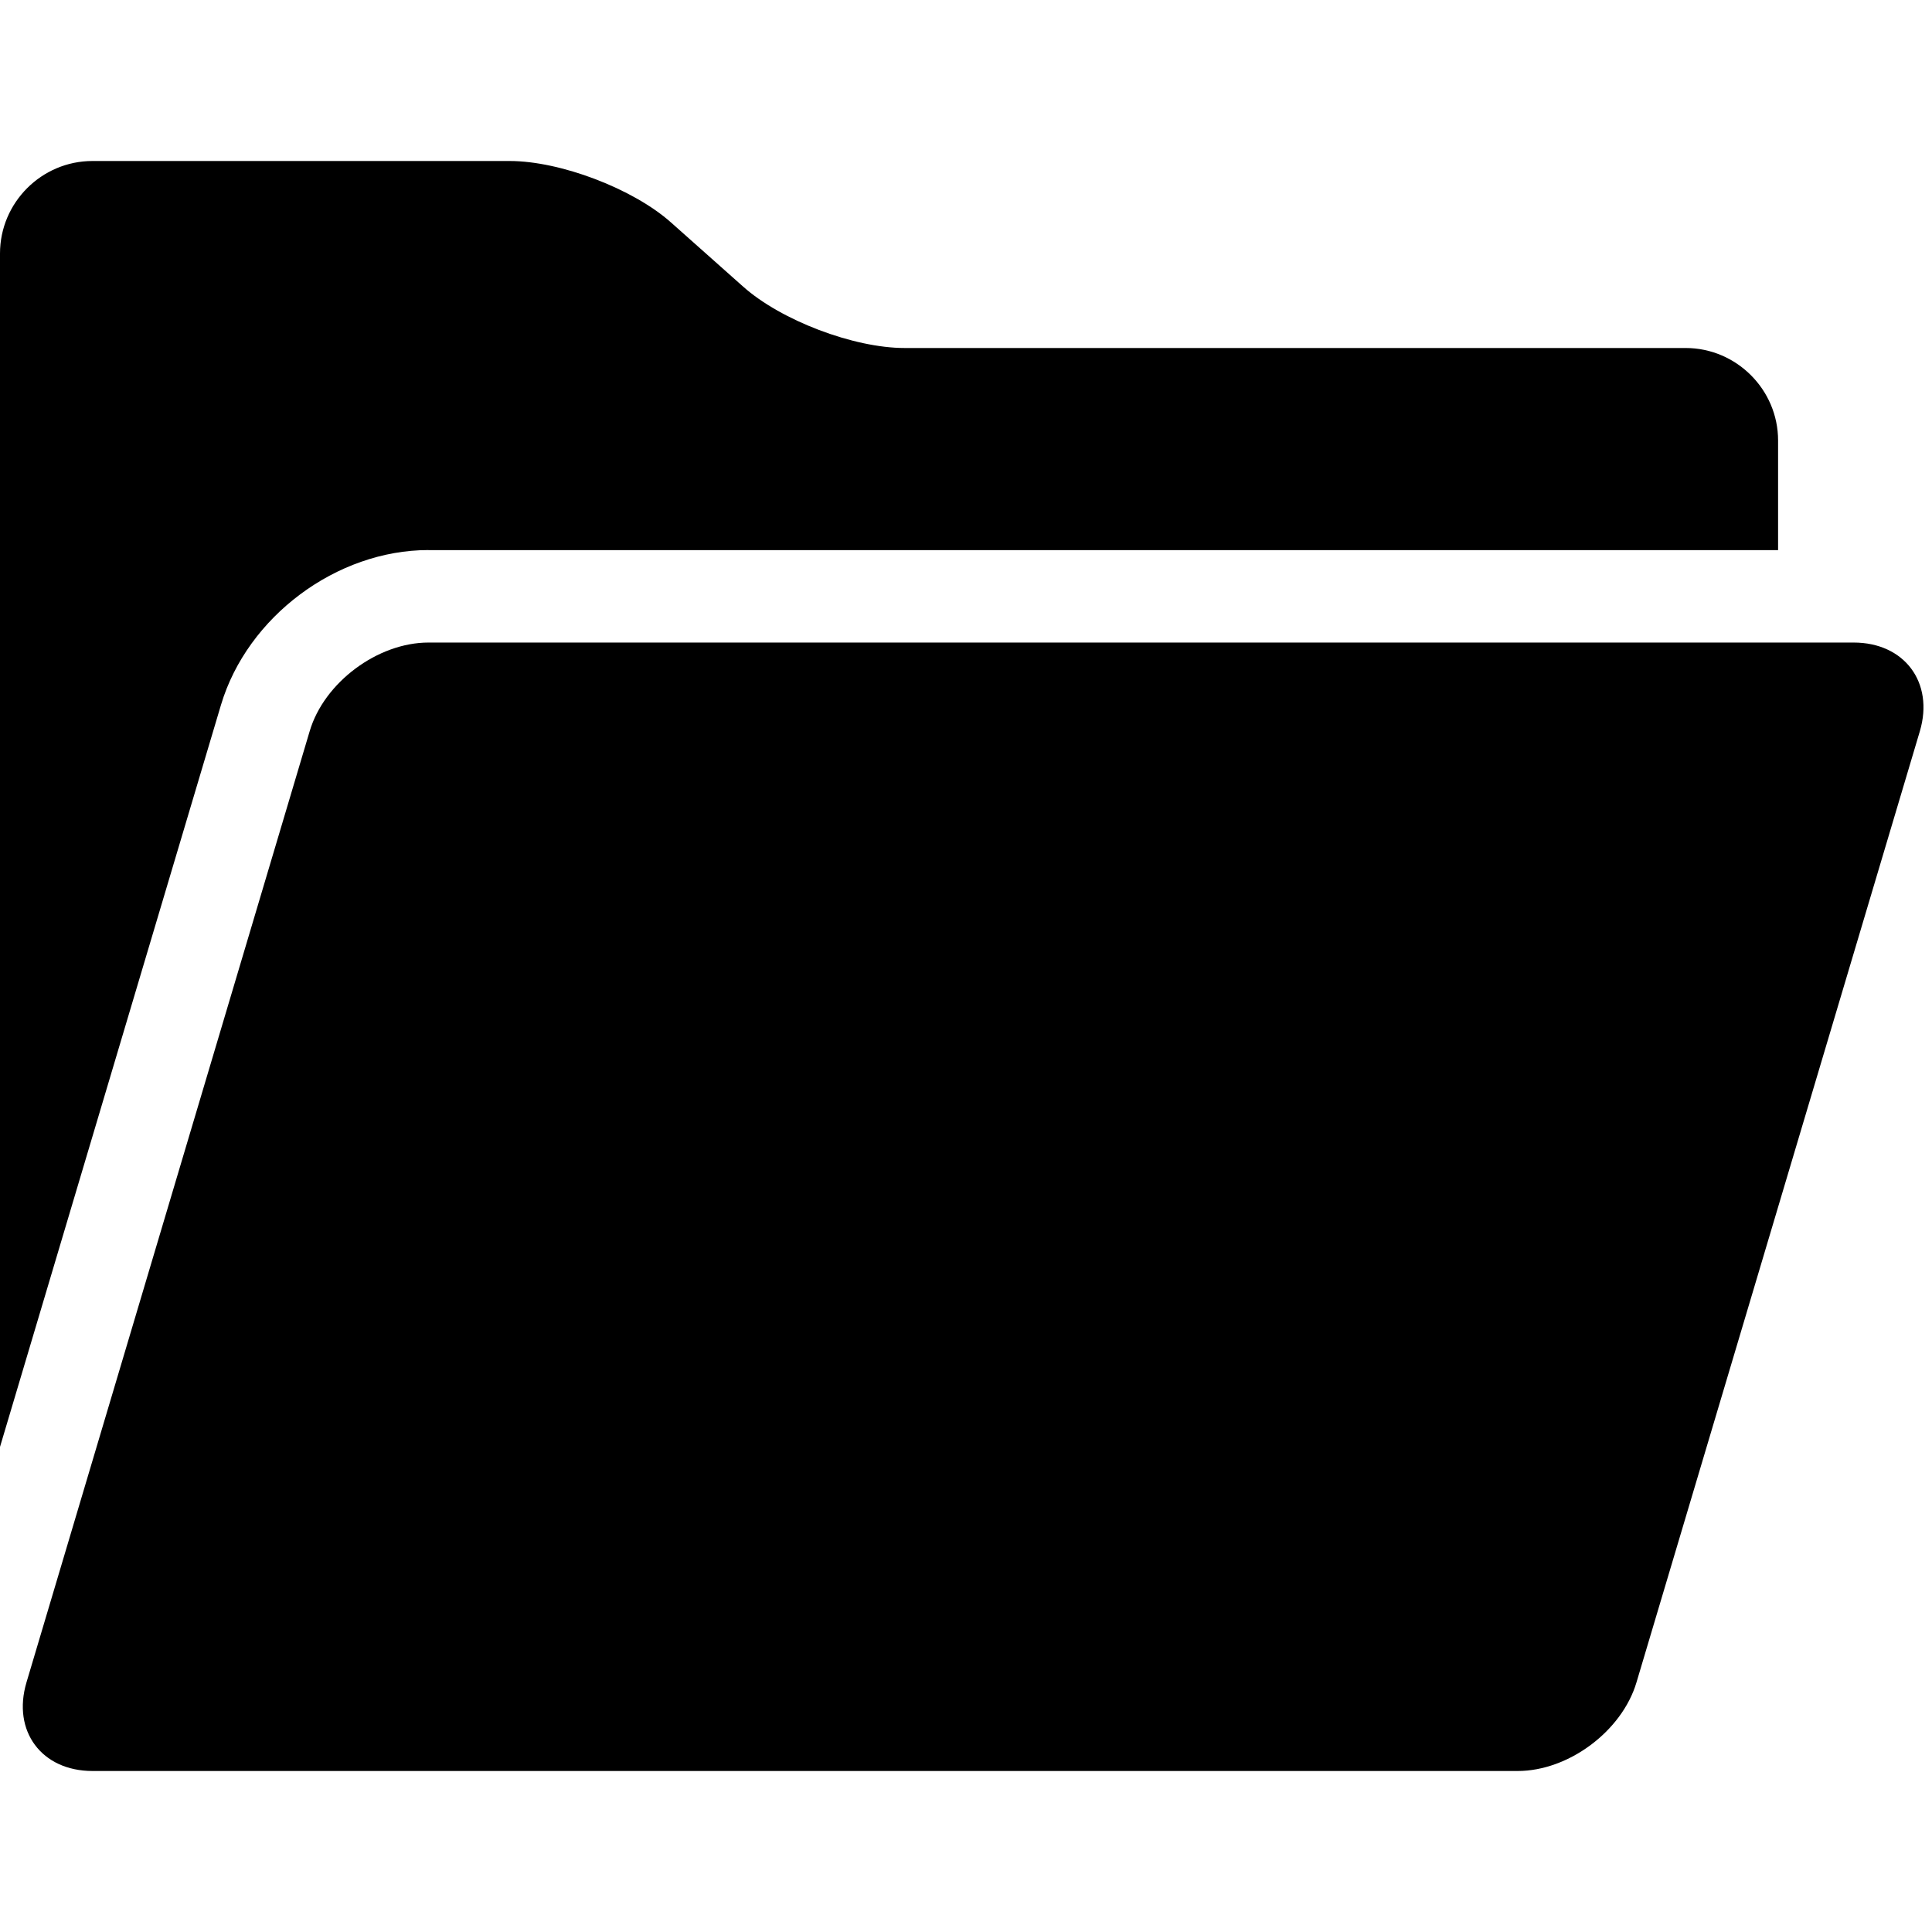 <svg width="20" height="20" viewBox="0 0 24 20" fill="none" xmlns="http://www.w3.org/2000/svg">
<path d="M23.027 5.982H5.323C4.691 5.982 4.026 6.478 3.847 7.083L0.329 18.899C0.149 19.505 0.517 20 1.15 20H18.853C19.484 20 20.149 19.505 20.329 18.899L23.849 7.084C24.028 6.479 23.658 5.982 23.027 5.982L23.027 5.982Z" fill="black"/>
<path d="M5.323 4.834H22.088V3.472C22.088 2.84 21.57 2.323 20.939 2.323H11.236C10.606 2.323 9.701 1.98 9.23 1.559L8.336 0.764C7.865 0.344 6.961 0 6.331 0H1.149C0.516 0 0 0.517 0 1.149L0 15.974L2.745 6.757C3.072 5.661 4.18 4.833 5.323 4.833L5.323 4.834Z" fill="black"/>
</svg>
